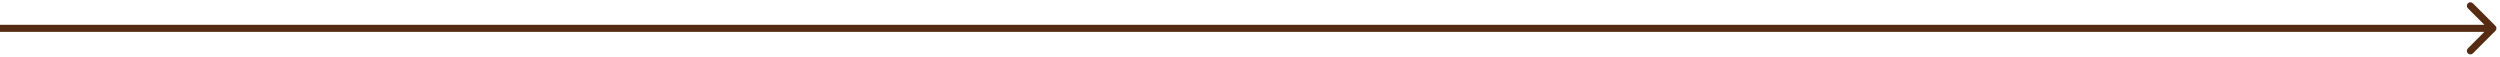 <svg width="353" height="8" viewBox="0 0 353 8" fill="none" xmlns="http://www.w3.org/2000/svg">
<path d="M352.354 4.354C352.549 4.158 352.549 3.842 352.354 3.646L349.172 0.464C348.976 0.269 348.66 0.269 348.464 0.464C348.269 0.66 348.269 0.976 348.464 1.172L351.293 4L348.464 6.828C348.269 7.024 348.269 7.34 348.464 7.536C348.66 7.731 348.976 7.731 349.172 7.536L352.354 4.354ZM-4.37114e-08 4.5L352 4.5L352 3.5L4.37114e-08 3.5L-4.37114e-08 4.5Z" fill="#552C13"/>
</svg>
